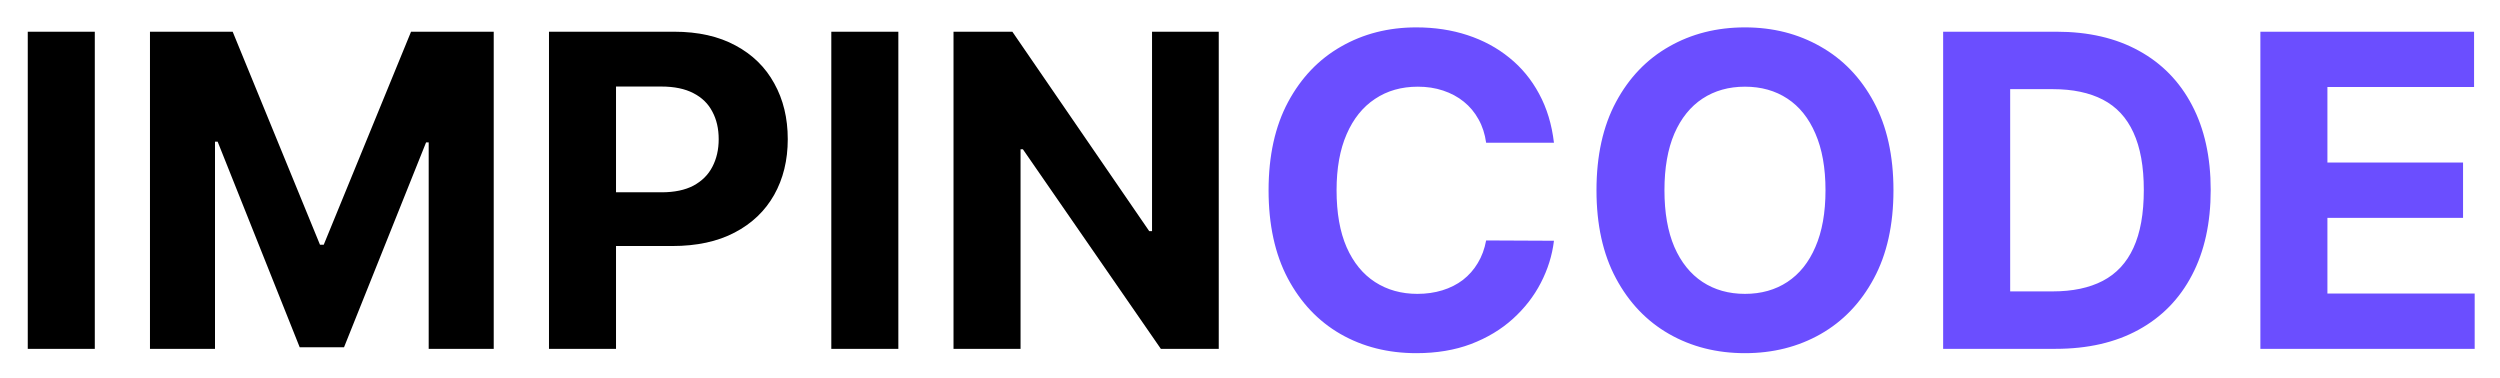 <svg width="86" height="13" viewBox="0 0 86 13" fill="none" xmlns="http://www.w3.org/2000/svg">
<path d="M3.261 1.091V12H0.955V1.091H3.261ZM5.159 1.091H8.004L11.008 8.42H11.136L14.14 1.091H16.984V12H14.747V4.899H14.657L11.834 11.947H10.31L7.487 4.873H7.396V12H5.159V1.091ZM18.885 12V1.091H23.189C24.016 1.091 24.721 1.249 25.303 1.565C25.886 1.877 26.33 2.312 26.635 2.87C26.944 3.424 27.099 4.063 27.099 4.788C27.099 5.512 26.942 6.151 26.63 6.705C26.317 7.259 25.864 7.691 25.271 8C24.682 8.309 23.968 8.463 23.13 8.463H20.387V6.615H22.757C23.201 6.615 23.567 6.538 23.855 6.386C24.146 6.229 24.362 6.015 24.504 5.741C24.65 5.464 24.723 5.146 24.723 4.788C24.723 4.425 24.65 4.109 24.504 3.839C24.362 3.566 24.146 3.355 23.855 3.206C23.563 3.053 23.194 2.977 22.747 2.977H21.191V12H18.885ZM30.903 1.091V12H28.597V1.091H30.903ZM41.925 1.091V12H39.933L35.187 5.134H35.107V12H32.801V1.091H34.825L39.534 7.952H39.63V1.091H41.925Z" fill="black"/>
<path d="M53.456 4.91H51.123C51.081 4.608 50.994 4.34 50.862 4.106C50.731 3.868 50.562 3.665 50.356 3.499C50.15 3.332 49.912 3.204 49.642 3.115C49.376 3.026 49.087 2.982 48.774 2.982C48.209 2.982 47.718 3.122 47.299 3.403C46.88 3.68 46.555 4.085 46.324 4.617C46.093 5.146 45.978 5.789 45.978 6.545C45.978 7.323 46.093 7.977 46.324 8.506C46.558 9.035 46.885 9.434 47.304 9.704C47.723 9.974 48.208 10.109 48.758 10.109C49.067 10.109 49.353 10.068 49.616 9.987C49.882 9.905 50.118 9.786 50.324 9.63C50.53 9.47 50.701 9.276 50.836 9.049C50.974 8.822 51.07 8.562 51.123 8.271L53.456 8.282C53.396 8.783 53.245 9.266 53.004 9.731C52.766 10.193 52.444 10.606 52.039 10.972C51.638 11.334 51.159 11.622 50.601 11.835C50.047 12.044 49.42 12.149 48.721 12.149C47.748 12.149 46.878 11.929 46.111 11.489C45.347 11.048 44.744 10.411 44.3 9.576C43.859 8.742 43.639 7.732 43.639 6.545C43.639 5.356 43.863 4.344 44.31 3.509C44.758 2.675 45.365 2.039 46.132 1.602C46.899 1.162 47.762 0.942 48.721 0.942C49.353 0.942 49.939 1.031 50.479 1.208C51.022 1.386 51.503 1.645 51.922 1.986C52.341 2.323 52.682 2.737 52.945 3.227C53.211 3.717 53.382 4.278 53.456 4.91ZM65.135 6.545C65.135 7.735 64.91 8.747 64.459 9.582C64.011 10.416 63.4 11.054 62.626 11.494C61.856 11.931 60.989 12.149 60.027 12.149C59.057 12.149 58.187 11.929 57.417 11.489C56.646 11.048 56.037 10.411 55.59 9.576C55.142 8.742 54.919 7.732 54.919 6.545C54.919 5.356 55.142 4.344 55.59 3.509C56.037 2.675 56.646 2.039 57.417 1.602C58.187 1.162 59.057 0.942 60.027 0.942C60.989 0.942 61.856 1.162 62.626 1.602C63.4 2.039 64.011 2.675 64.459 3.509C64.91 4.344 65.135 5.356 65.135 6.545ZM62.797 6.545C62.797 5.775 62.681 5.125 62.45 4.596C62.223 4.067 61.902 3.665 61.486 3.392C61.071 3.119 60.584 2.982 60.027 2.982C59.469 2.982 58.983 3.119 58.567 3.392C58.152 3.665 57.829 4.067 57.598 4.596C57.371 5.125 57.257 5.775 57.257 6.545C57.257 7.316 57.371 7.966 57.598 8.495C57.829 9.024 58.152 9.425 58.567 9.699C58.983 9.972 59.469 10.109 60.027 10.109C60.584 10.109 61.071 9.972 61.486 9.699C61.902 9.425 62.223 9.024 62.45 8.495C62.681 7.966 62.797 7.316 62.797 6.545ZM70.711 12H66.844V1.091H70.743C71.84 1.091 72.785 1.309 73.577 1.746C74.368 2.179 74.978 2.803 75.404 3.616C75.833 4.429 76.048 5.402 76.048 6.535C76.048 7.671 75.833 8.648 75.404 9.464C74.978 10.281 74.365 10.908 73.566 11.345C72.77 11.782 71.819 12 70.711 12ZM69.15 10.024H70.615C71.297 10.024 71.87 9.903 72.335 9.662C72.804 9.417 73.156 9.038 73.39 8.527C73.628 8.012 73.747 7.348 73.747 6.535C73.747 5.729 73.628 5.07 73.39 4.559C73.156 4.047 72.806 3.671 72.341 3.429C71.876 3.188 71.302 3.067 70.62 3.067H69.15V10.024ZM77.757 12V1.091H85.108V2.993H80.063V5.592H84.729V7.494H80.063V10.098H85.129V12H77.757Z" fill="#6B4EFF"/>
</svg>
